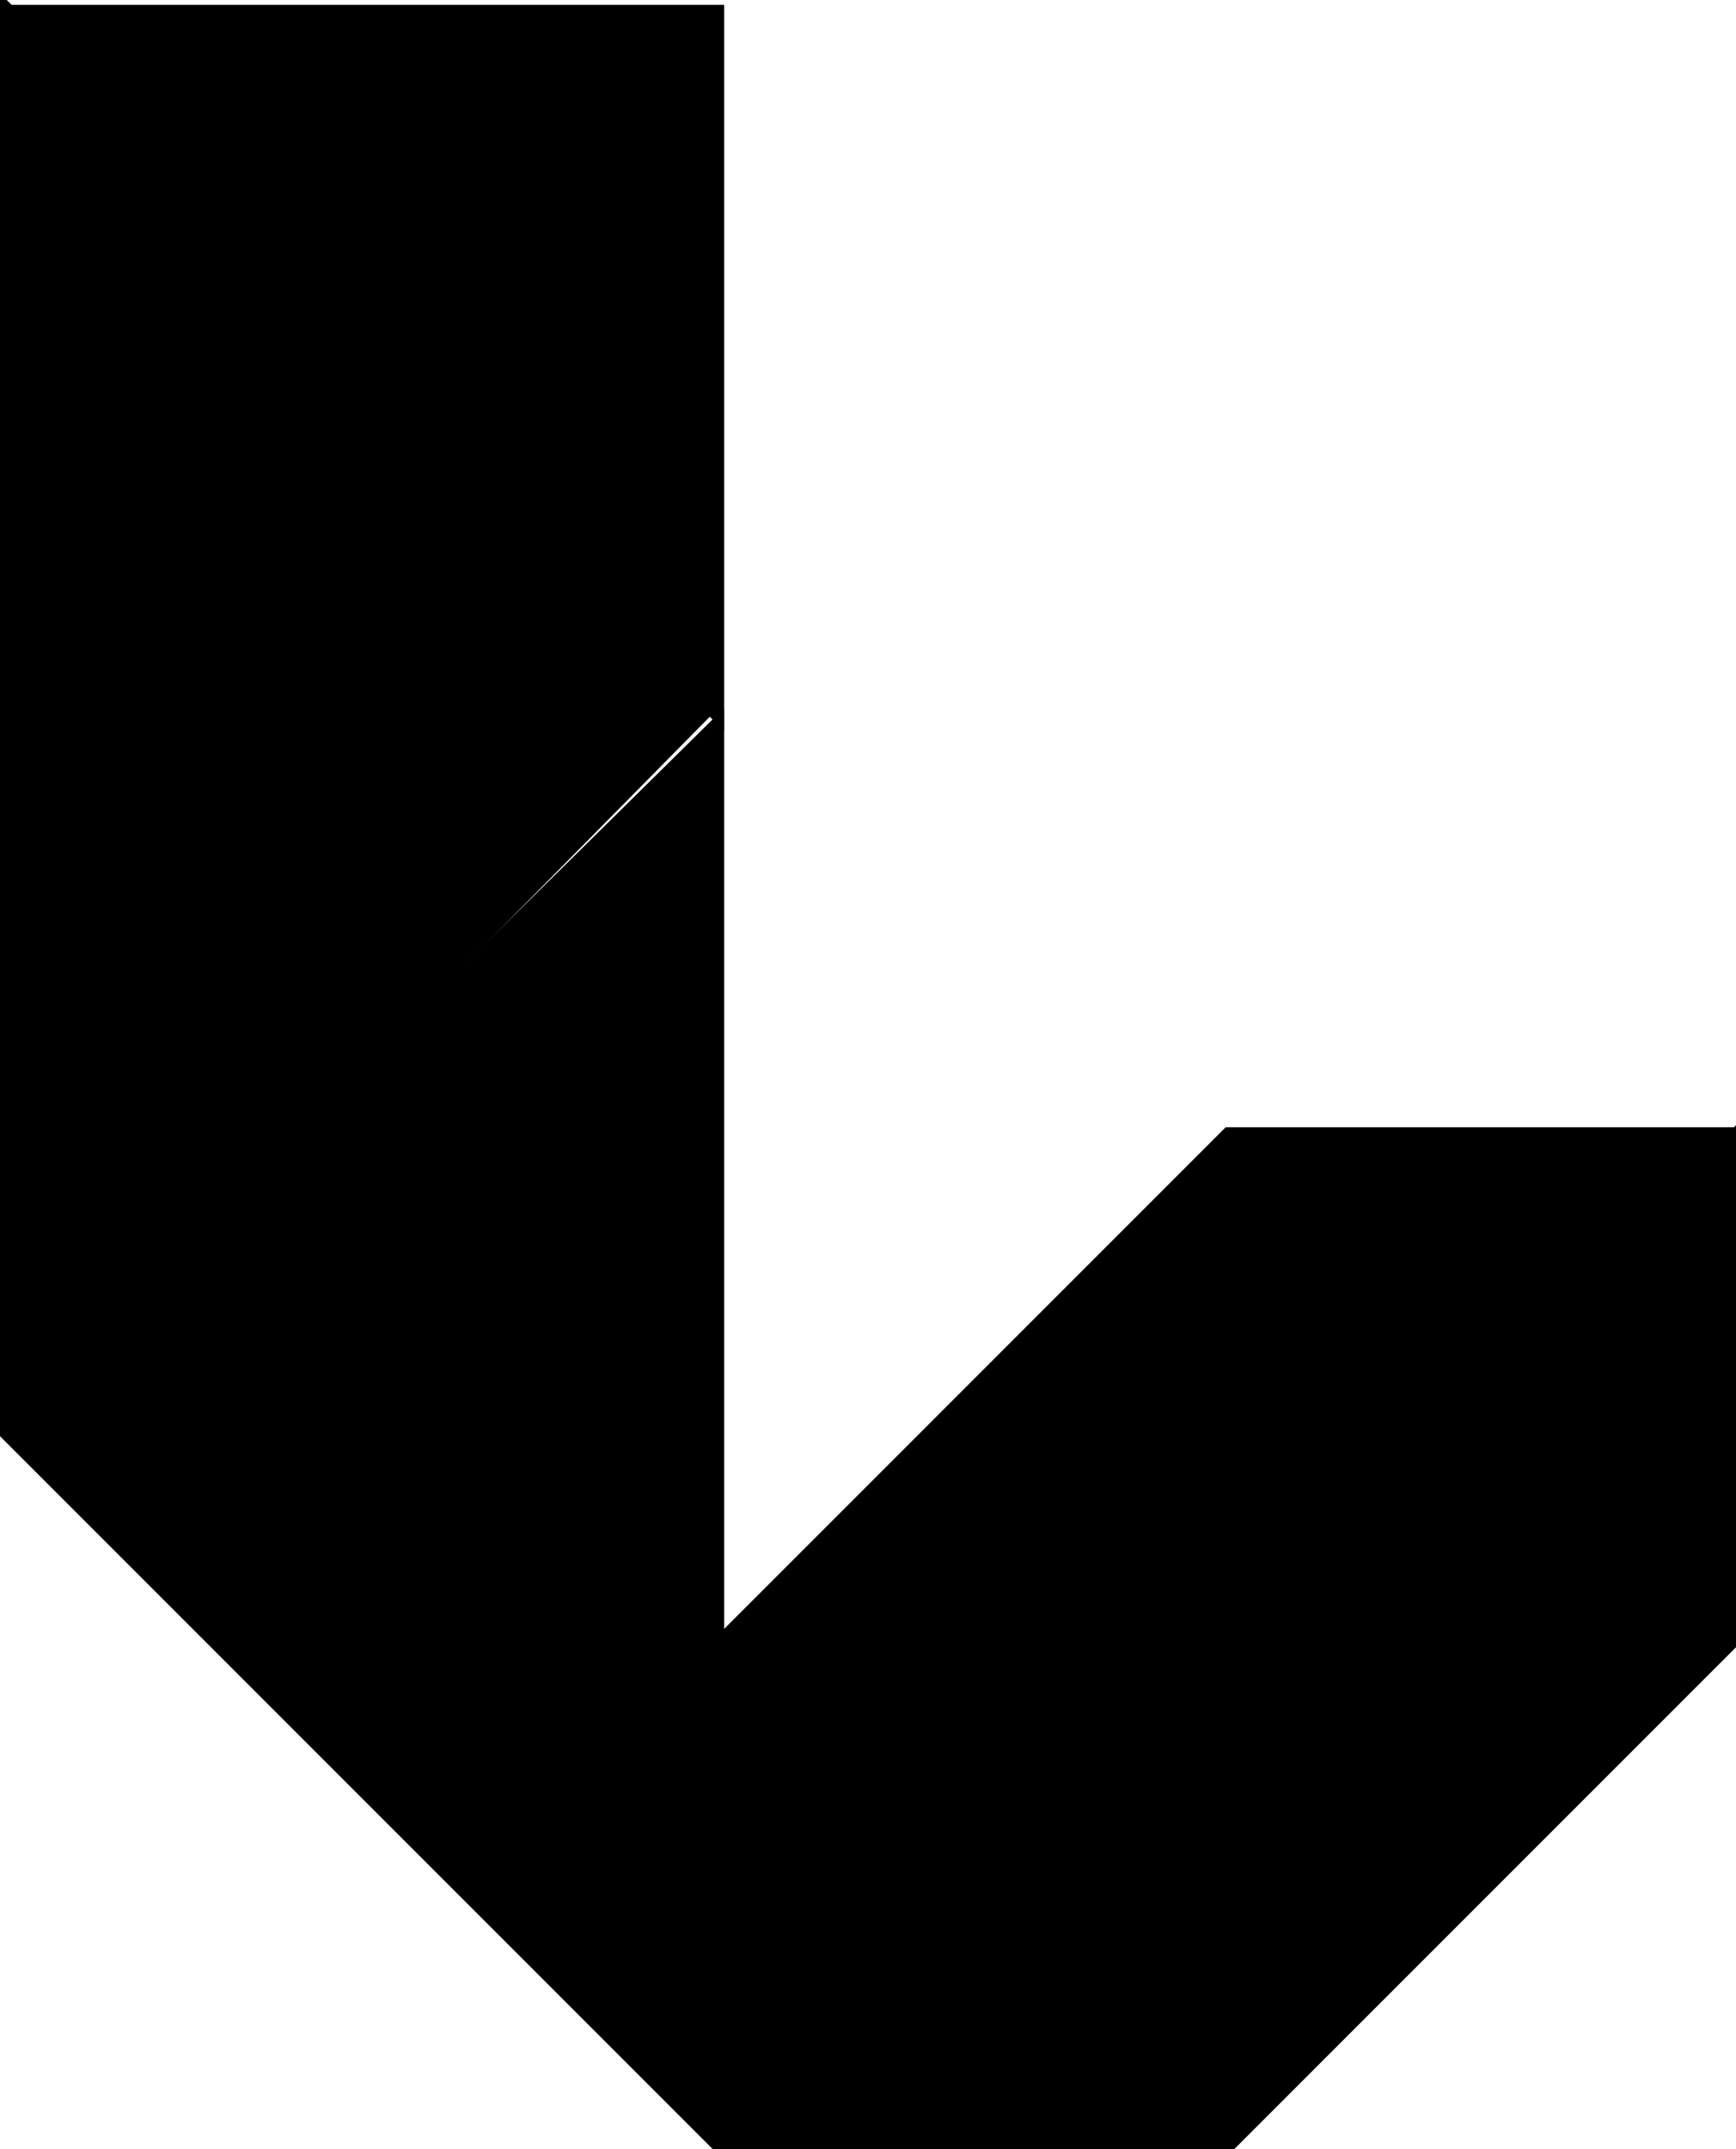 <?xml version="1.0" encoding="utf-8"?> <svg baseProfile="full" height="100%" version="1.1" viewBox="0 0 181.0 224.0" width="100%" xmlns="http://www.w3.org/2000/svg" xmlns:ev="http://www.w3.org/2001/xml-events" xmlns:xlink="http://www.w3.org/1999/xlink"><defs/><polygon fill="black" id="1" points="75.0,224.0 128.0,224.0 128.0,171.0 75.0,171.0" stroke="black" strokewidth="1"/><polygon fill="black" id="2" points="181.0,118.0 128.0,171.0 75.0,171.0 128.0,118.0" stroke="black" strokewidth="1"/><polygon fill="black" id="3" points="181.0,171.0 128.0,171.0 181.0,118.0" stroke="black" strokewidth="1"/><polygon fill="black" id="4" points="128.0,224.0 181.0,171.0 128.0,171.0" stroke="black" strokewidth="1"/><polygon fill="black" id="5" points="75.0,75.0 75.0,1.0 1.0,1.0" stroke="black" strokewidth="1"/><polygon fill="black" id="6" points="0.0,149.0 74.0,74.0 0.0,0.0" stroke="black" strokewidth="1"/><polygon fill="black" id="7" points="75.0,224.0 0.0,149.0 75.0,75.0" stroke="black" strokewidth="1"/></svg>